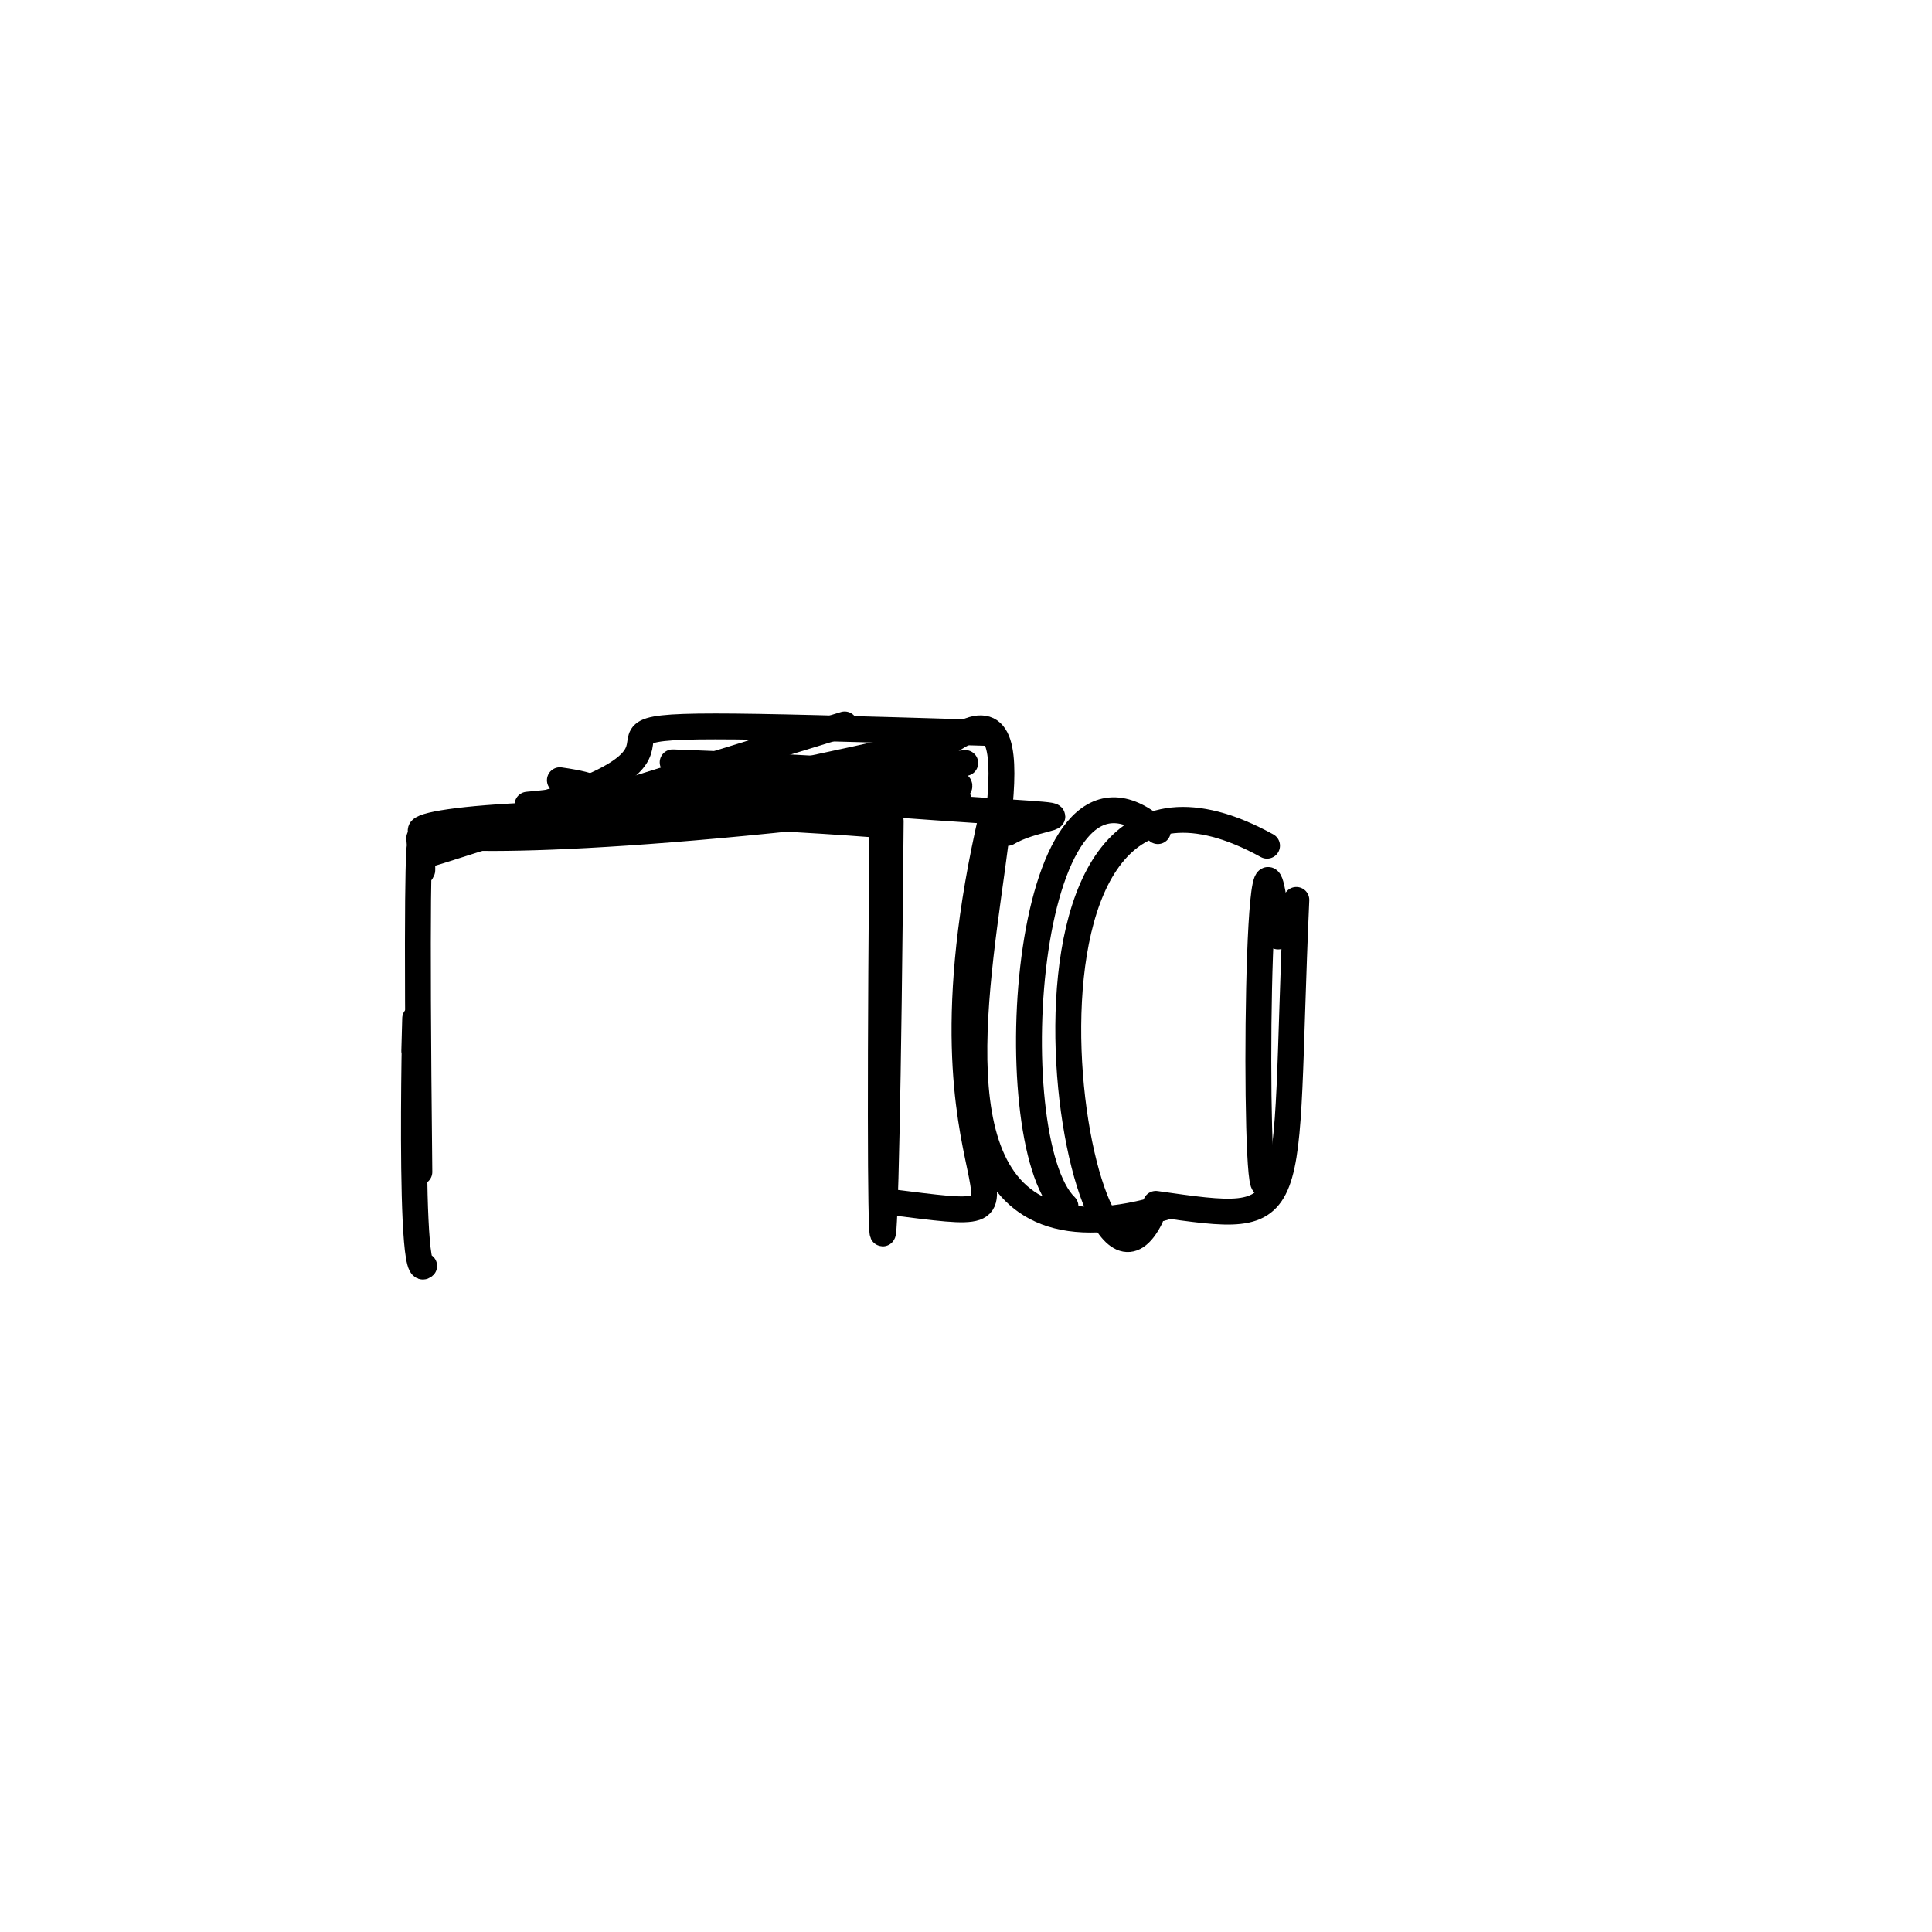 <?xml version="1.0" ?>
<svg height="224" version="1.1" width="224" xmlns="http://www.w3.org/2000/svg">
  <defs/>
  <g>
    <path d="M 49.179 146.777 C 47.082 148.902 48.504 105.202 48.032 121.862" fill="none" stroke="rgb(0, 0, 0)" stroke-linecap="round" stroke-linejoin="round" stroke-opacity="1.0" stroke-width="3.0"/>
    <path d="M 97.931 83.989 C 37.479 102.493 46.939 100.661 56.306 95.852" fill="none" stroke="rgb(0, 0, 0)" stroke-linecap="round" stroke-linejoin="round" stroke-opacity="1.0" stroke-width="3.0"/>
    <path d="M 102.369 89.503 C 101.633 160.563 102.724 159.188 103.271 95.208" fill="none" stroke="rgb(0, 0, 0)" stroke-linecap="round" stroke-linejoin="round" stroke-opacity="1.0" stroke-width="3.0"/>
    <path d="M 146.692 137.093 C 145.306 140.843 145.682 82.984 148.185 108.58" fill="none" stroke="rgb(0, 0, 0)" stroke-linecap="round" stroke-linejoin="round" stroke-opacity="1.0" stroke-width="3.0"/>
    <path d="M 48.622 135.878 C 47.915 70.344 49.684 112.986 48.609 97.17" fill="none" stroke="rgb(0, 0, 0)" stroke-linecap="round" stroke-linejoin="round" stroke-opacity="1.0" stroke-width="3.0"/>
    <path d="M 133.384 141.204 C 124.761 158.431 112.096 78.898 146.903 98.054" fill="none" stroke="rgb(0, 0, 0)" stroke-linecap="round" stroke-linejoin="round" stroke-opacity="1.0" stroke-width="3.0"/>
    <path d="M 115.032 94.412 C 104.281 140.548 125.98 142.189 103.086 139.348" fill="none" stroke="rgb(0, 0, 0)" stroke-linecap="round" stroke-linejoin="round" stroke-opacity="1.0" stroke-width="3.0"/>
    <path d="M 111.912 88.464 C 13.319 100.285 46.875 100.345 110.878 85.371" fill="none" stroke="rgb(0, 0, 0)" stroke-linecap="round" stroke-linejoin="round" stroke-opacity="1.0" stroke-width="3.0"/>
    <path d="M 64.913 90.461 C 83.379 93.112 28.031 95.034 96.797 90.895" fill="none" stroke="rgb(0, 0, 0)" stroke-linecap="round" stroke-linejoin="round" stroke-opacity="1.0" stroke-width="3.0"/>
    <path d="M 101.176 94.32 C 139.359 53.158 86.137 154.911 135.331 139.876" fill="none" stroke="rgb(0, 0, 0)" stroke-linecap="round" stroke-linejoin="round" stroke-opacity="1.0" stroke-width="3.0"/>
    <path d="M 114.276 84.967 C 49.983 83.045 89.73 84.529 63.771 92.996" fill="none" stroke="rgb(0, 0, 0)" stroke-linecap="round" stroke-linejoin="round" stroke-opacity="1.0" stroke-width="3.0"/>
    <path d="M 134.008 139.58 C 151.455 142.042 148.636 142.015 150.301 104.339" fill="none" stroke="rgb(0, 0, 0)" stroke-linecap="round" stroke-linejoin="round" stroke-opacity="1.0" stroke-width="3.0"/>
    <path d="M 111.089 92.588 C 25.535 103.683 33.615 90.43 101.658 95.613" fill="none" stroke="rgb(0, 0, 0)" stroke-linecap="round" stroke-linejoin="round" stroke-opacity="1.0" stroke-width="3.0"/>
    <path d="M 77.111 91.129 C 134.948 96.128 122.525 93.165 116.82 96.565" fill="none" stroke="rgb(0, 0, 0)" stroke-linecap="round" stroke-linejoin="round" stroke-opacity="1.0" stroke-width="3.0"/>
    <path d="M 69.267 94.113 C 107.02 93.216 136.874 90.555 77.988 88.389" fill="none" stroke="rgb(0, 0, 0)" stroke-linecap="round" stroke-linejoin="round" stroke-opacity="1.0" stroke-width="3.0"/>
    <path d="M 123.532 139.847 C 115.57 132.12 118.681 82.532 134.244 96.362" fill="none" stroke="rgb(0, 0, 0)" stroke-linecap="round" stroke-linejoin="round" stroke-opacity="1.0" stroke-width="3.0"/>
  </g>
</svg>
